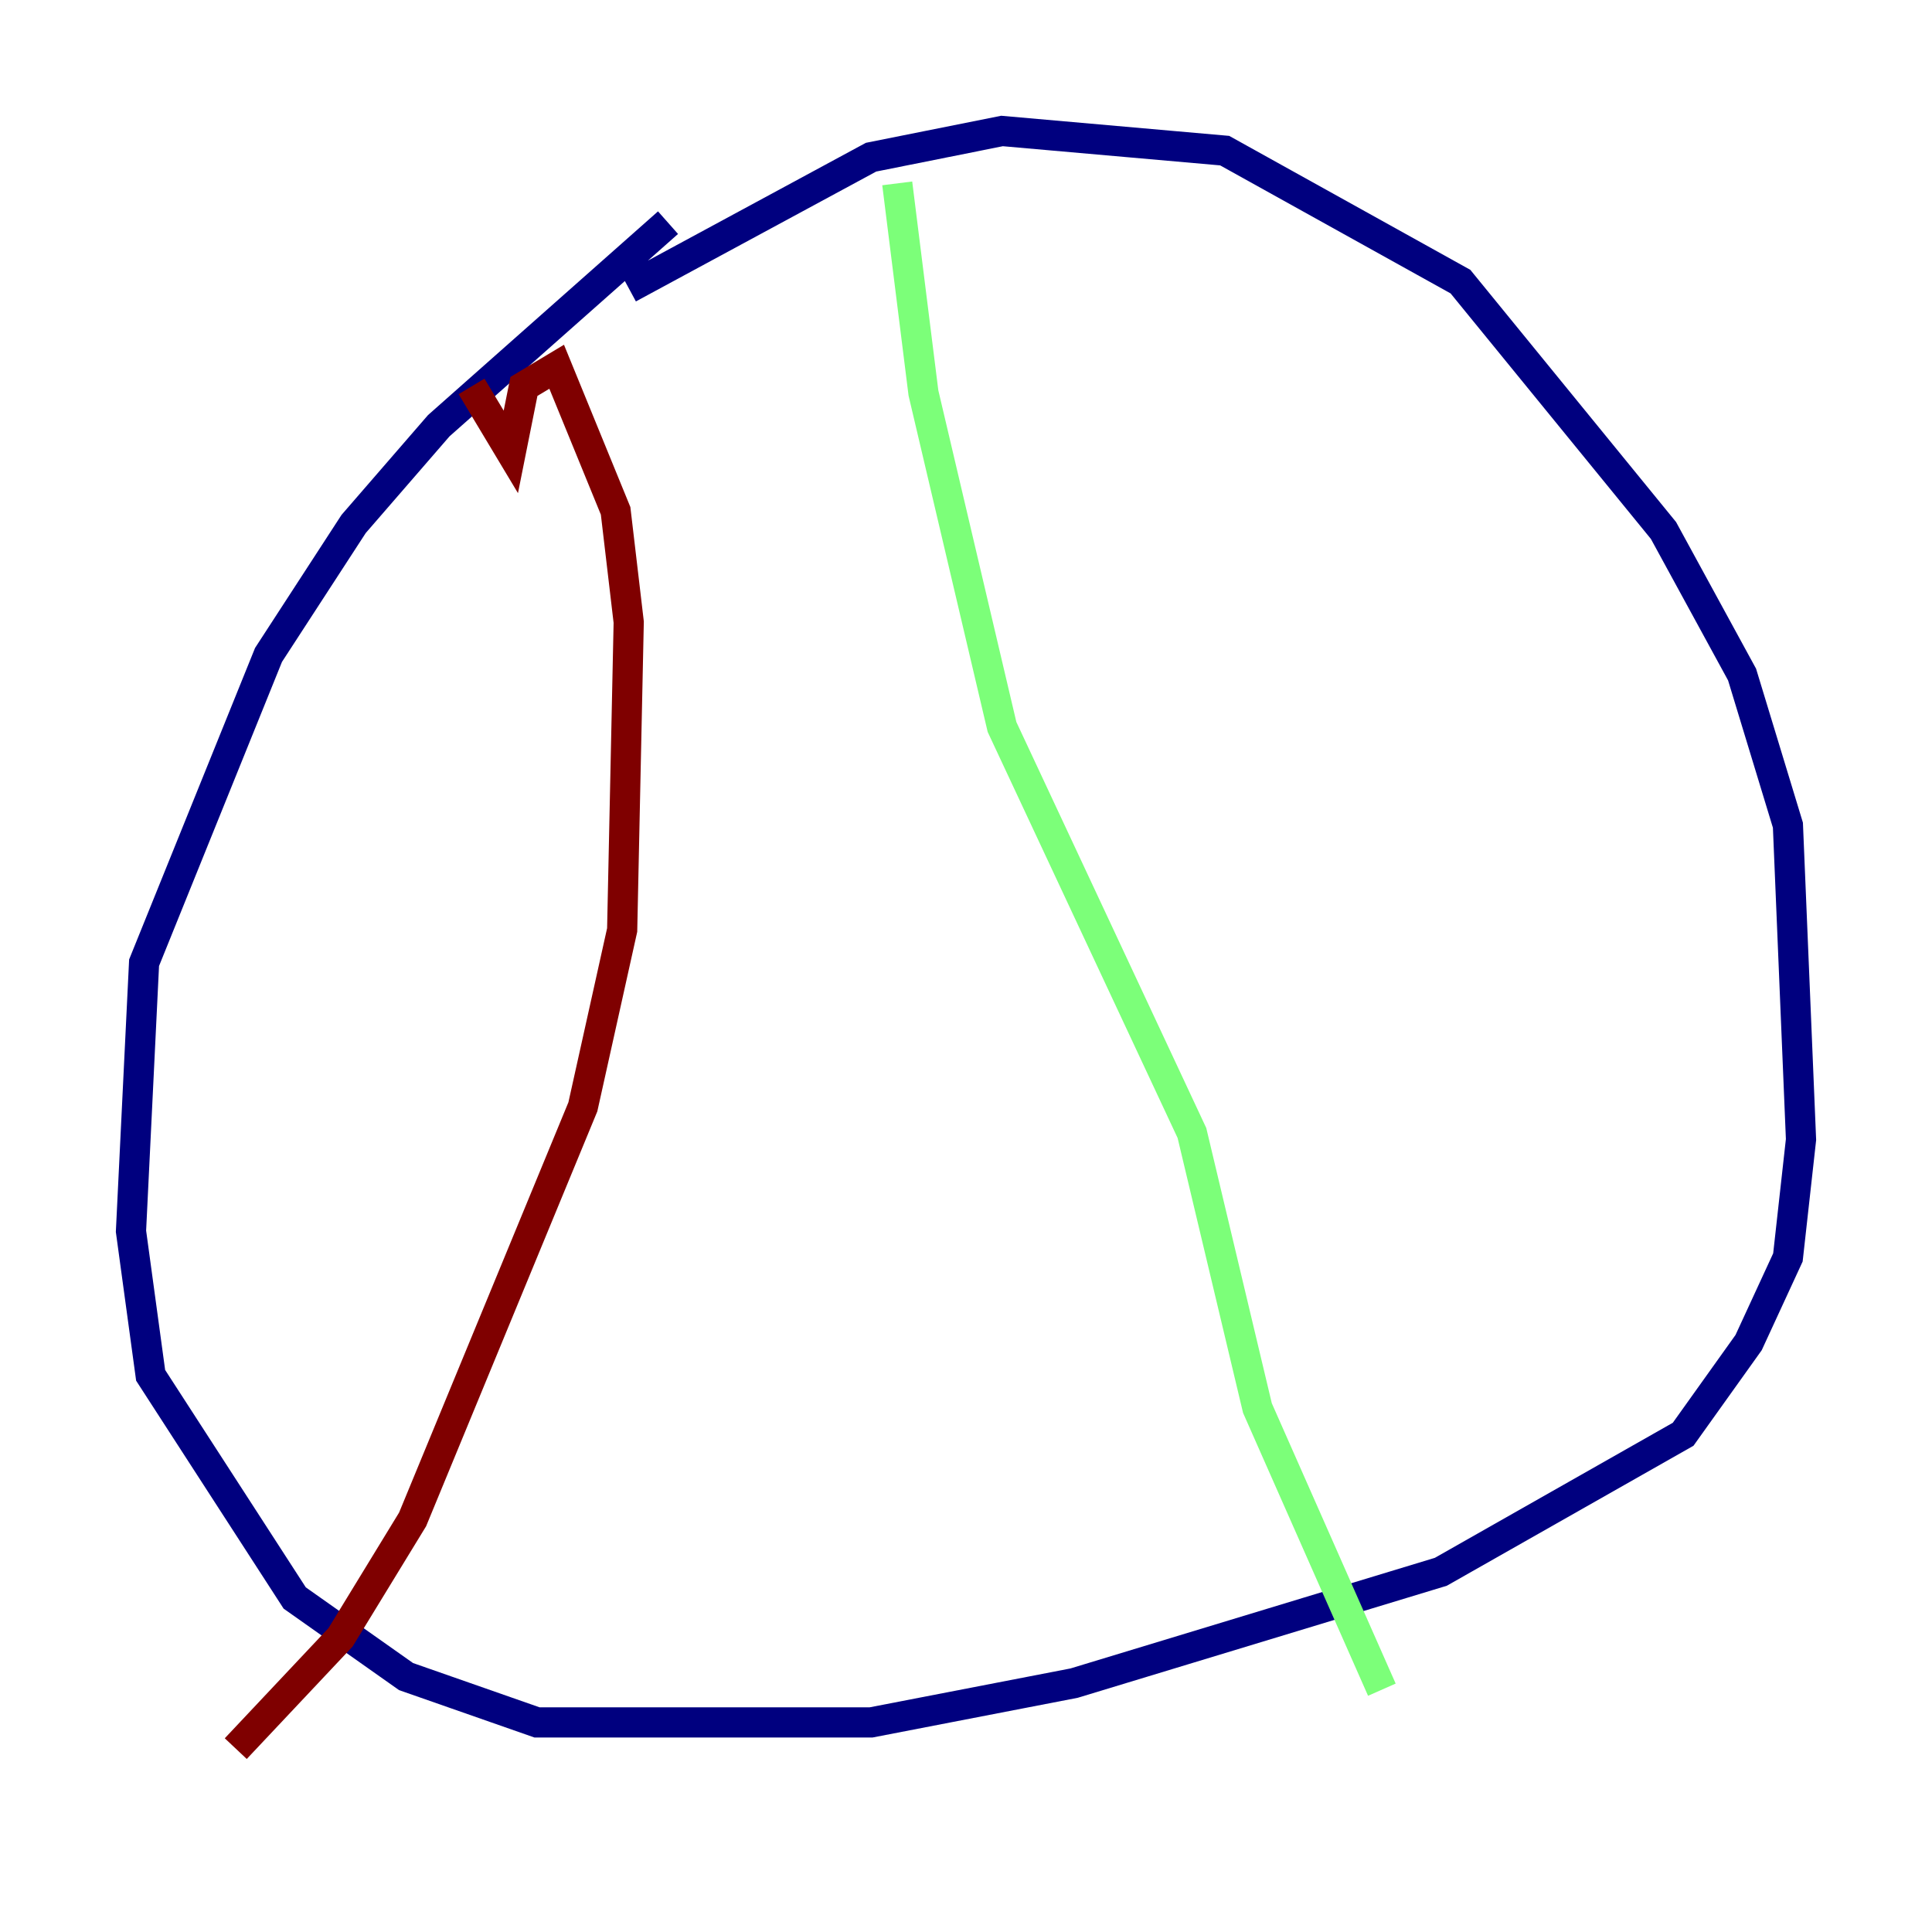 <?xml version="1.0" encoding="utf-8" ?>
<svg baseProfile="tiny" height="128" version="1.2" viewBox="0,0,128,128" width="128" xmlns="http://www.w3.org/2000/svg" xmlns:ev="http://www.w3.org/2001/xml-events" xmlns:xlink="http://www.w3.org/1999/xlink"><defs /><polyline fill="none" points="44.258,14.752 29.071,28.203 23.43,34.712 17.79,43.39 9.546,63.783 8.678,81.573 9.98,91.119 19.525,105.871 26.902,111.078 35.58,114.115 57.709,114.115 71.159,111.512 95.458,104.136 111.512,95.024 115.851,88.949 118.454,83.308 119.322,75.498 118.454,54.671 115.417,44.691 110.21,35.146 96.759,18.658 81.139,9.98 66.386,8.678 57.709,10.414 41.654,19.091" stroke="#00007f" stroke-width="2" /><polyline fill="none" points="59.444,12.149 61.18,26.034 66.386,48.163 78.969,75.064 83.308,93.288 91.552,111.946" stroke="#7cff79" stroke-width="2" /><polyline fill="none" points="31.241,25.6 33.844,29.939 34.712,25.6 36.881,24.298 40.786,33.844 41.654,41.22 41.22,61.614 38.617,73.329 27.336,100.664 22.563,108.475 15.62,115.851" stroke="#7f0000" stroke-width="2" /></svg>